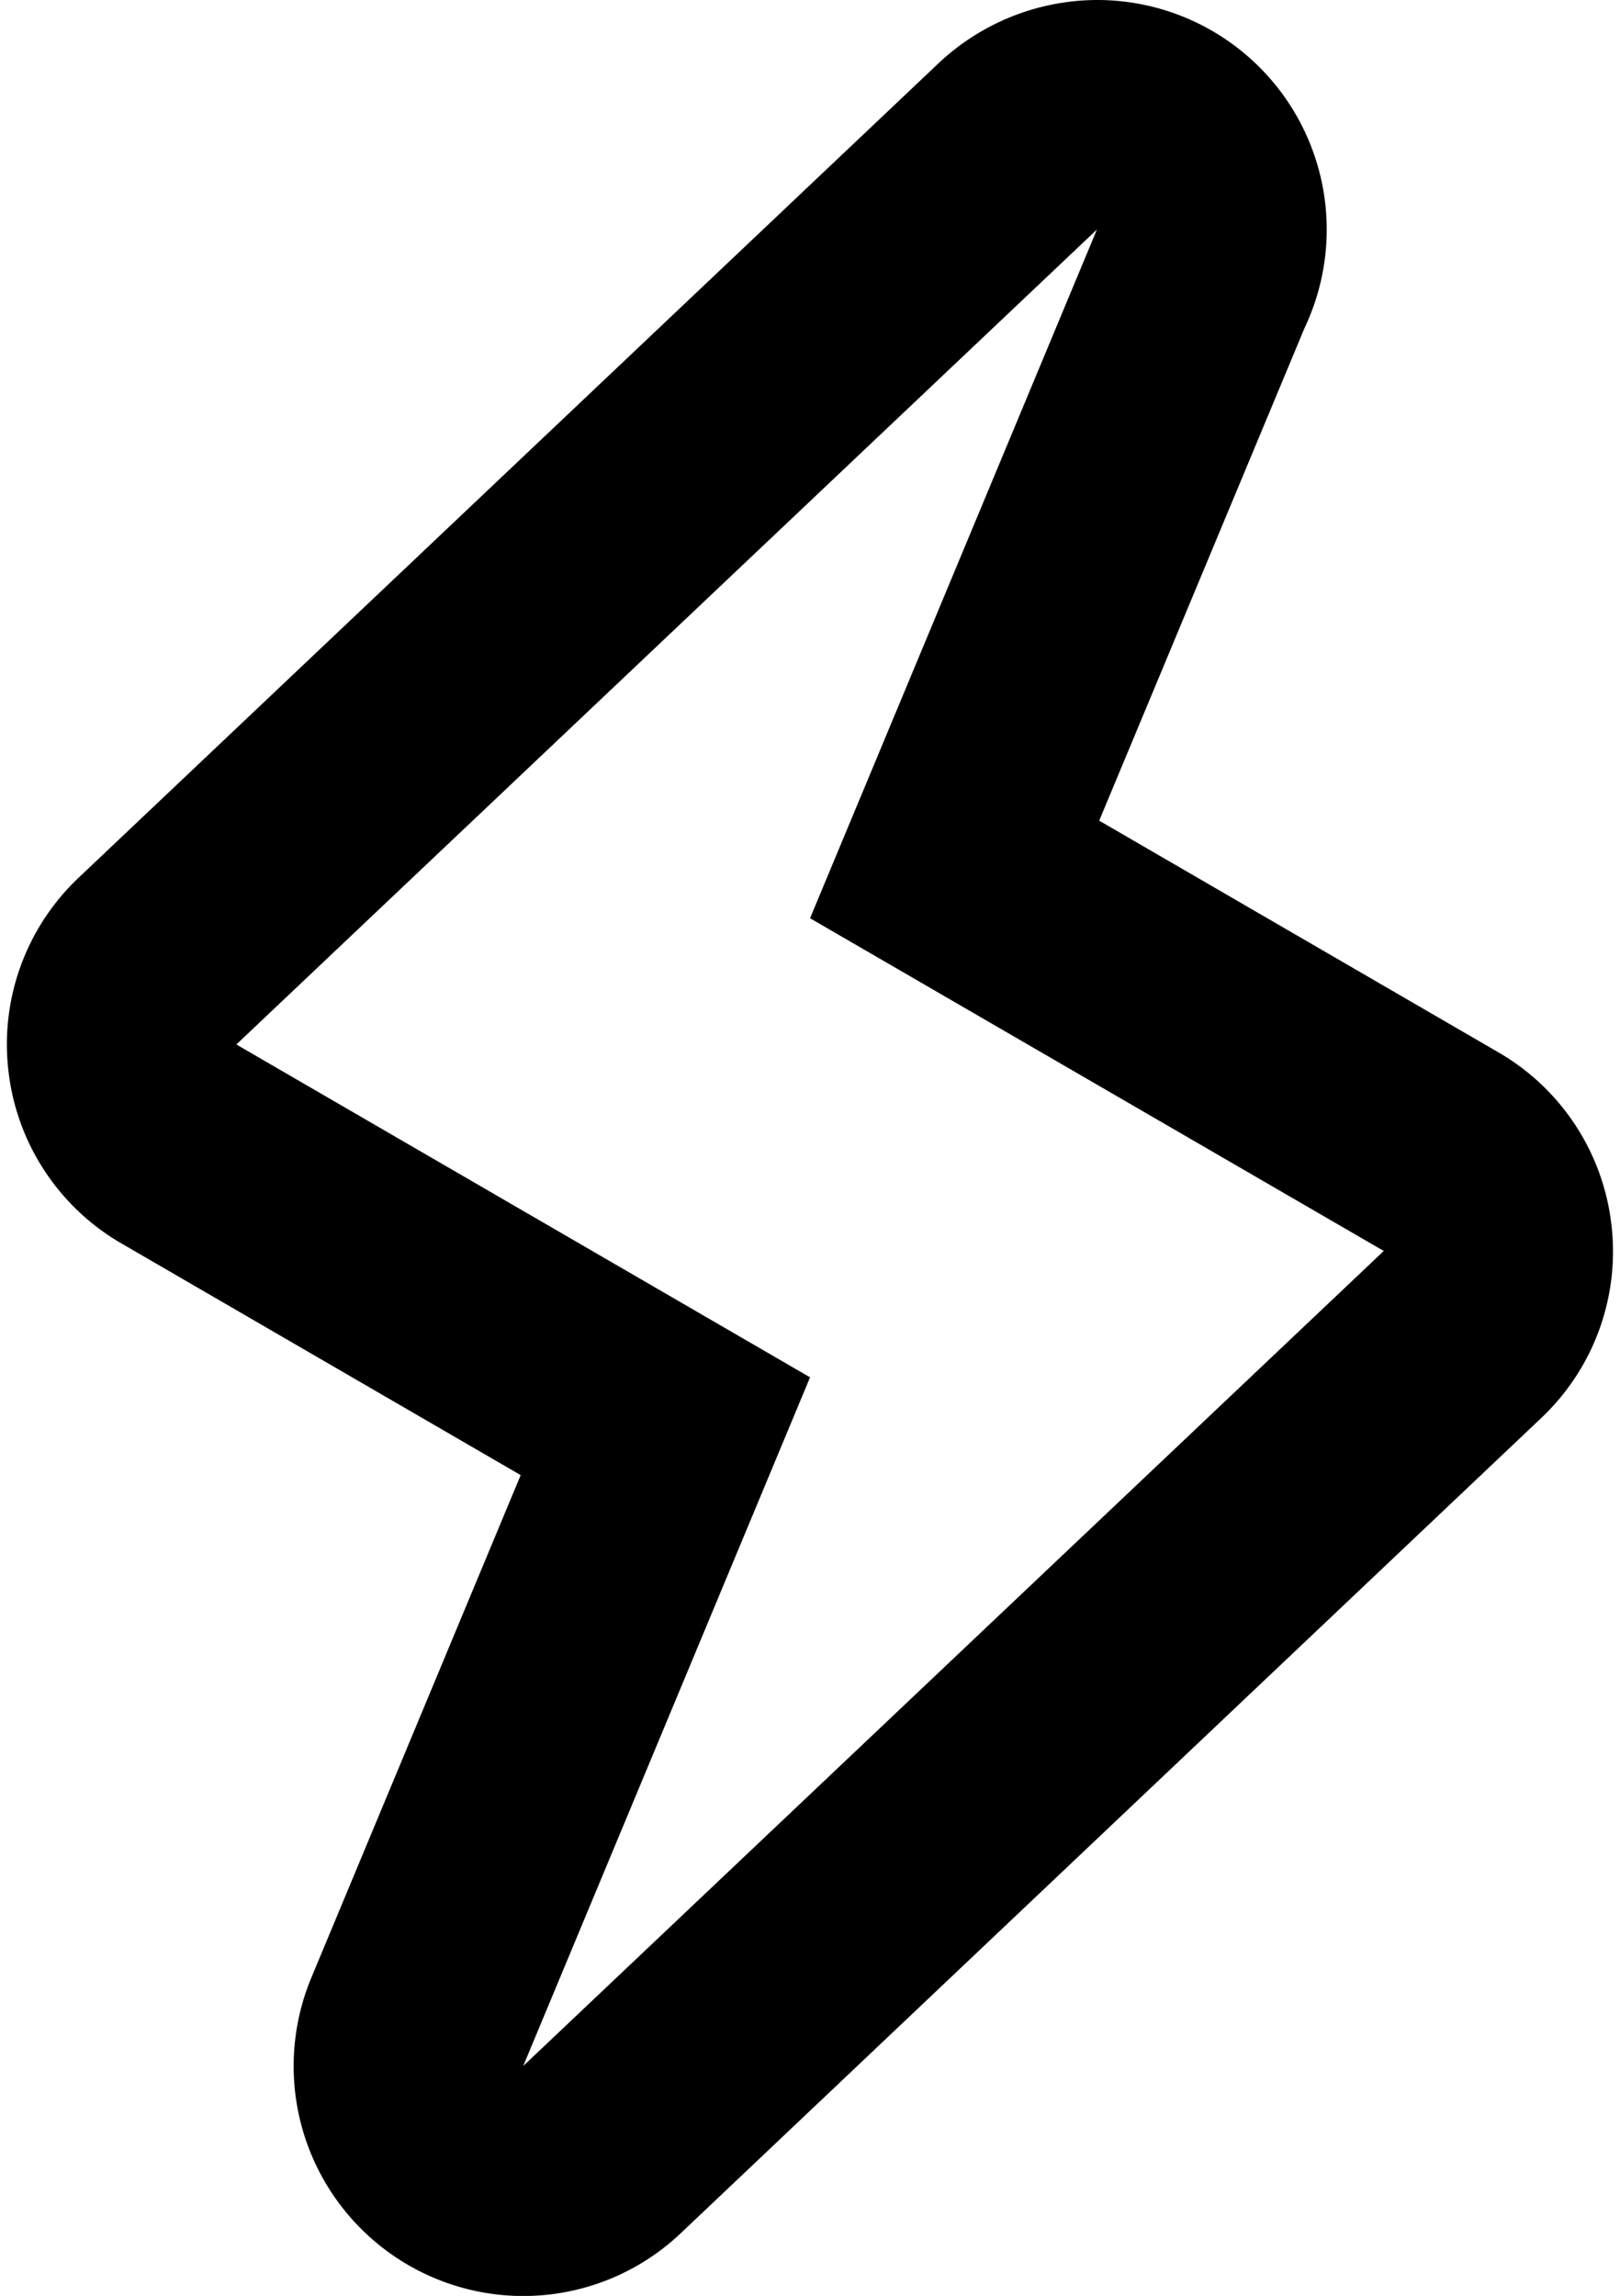 <svg xmlns="http://www.w3.org/2000/svg" version="1.2" viewBox="0 0 14.119 20.003"><path d="M9.56 2h.005M9.56 2l-2.5 6 5 2.899L4.56 18l2.5-6-5-2.9L9.56 2m0-2a2.024 2.024 0 0 0-1.379.55L.684 7.648a1.998 1.998 0 0 0-.61 1.686c.072.626.437 1.182.982 1.498l3.482 2.02-1.826 4.382a2.003 2.003 0 0 0 1.847 2.77c.498 0 .993-.186 1.375-.548l7.5-7.103a1.995 1.995 0 0 0 .61-1.685 1.999 1.999 0 0 0-.982-1.498L9.58 7.15l1.79-4.293A2 2 0 0 0 9.56 0z"/></svg>